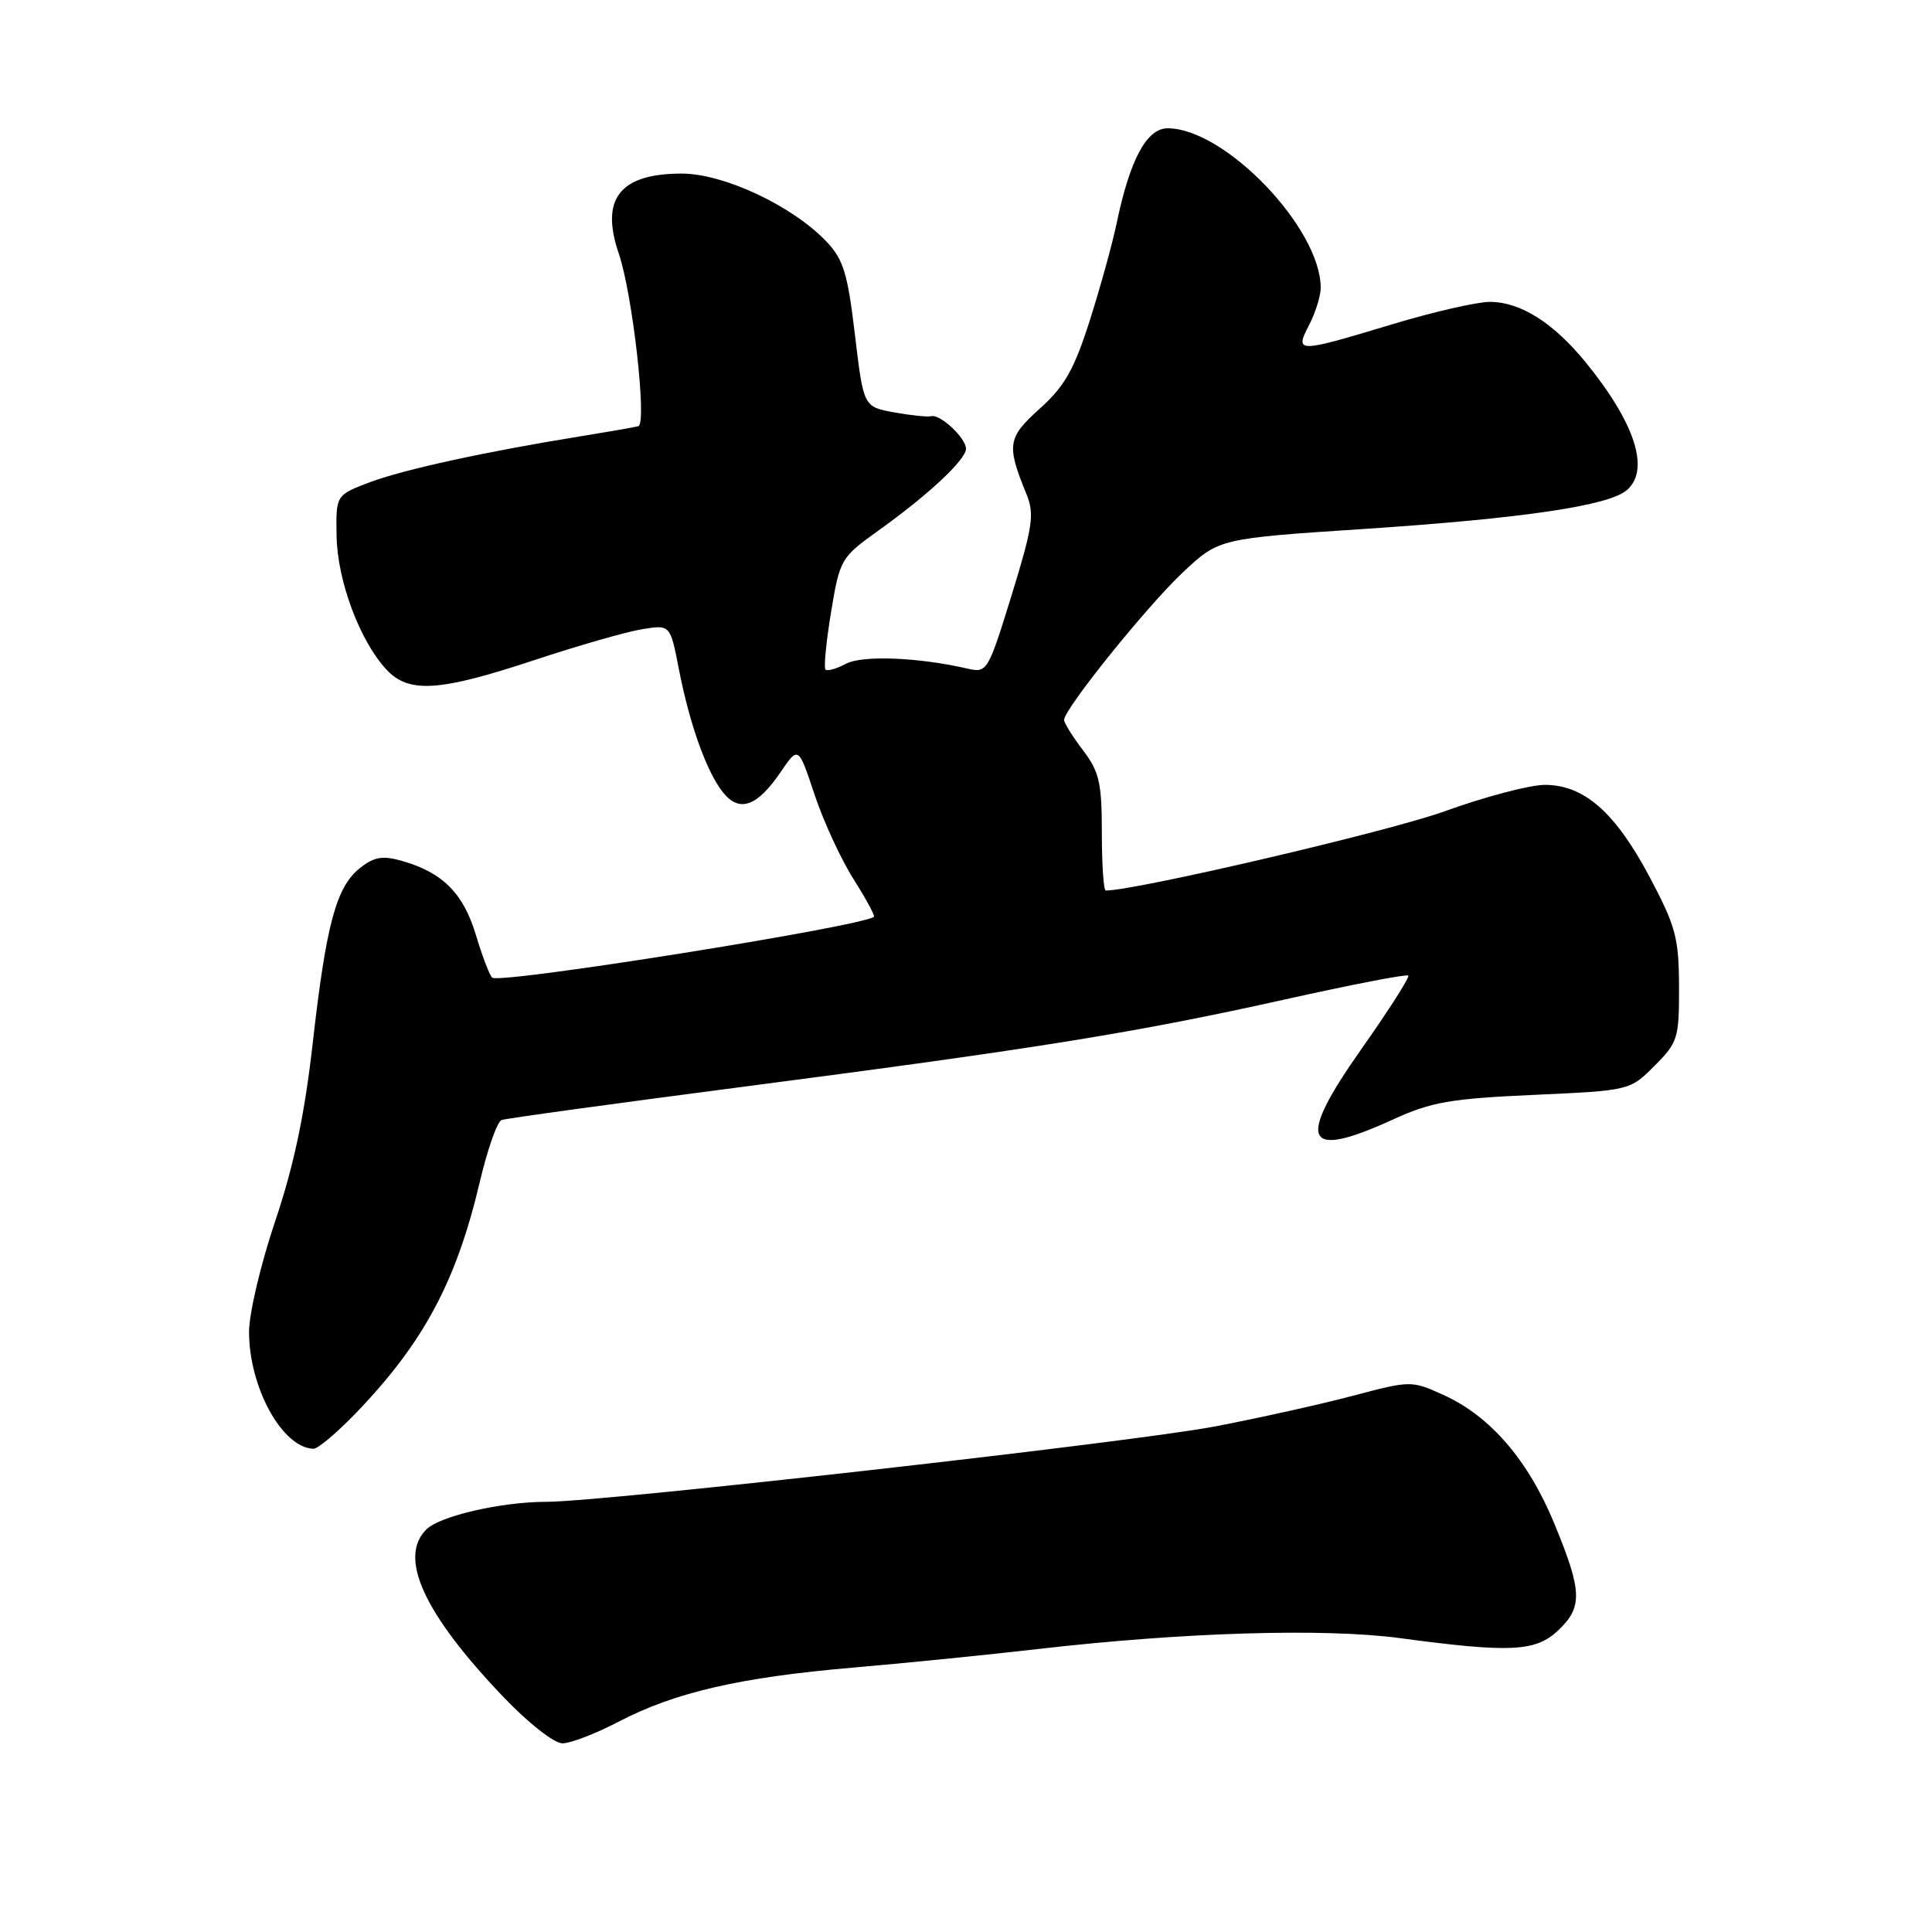 <?xml version="1.0" encoding="UTF-8" standalone="no"?>
<!DOCTYPE svg PUBLIC "-//W3C//DTD SVG 1.1//EN" "http://www.w3.org/Graphics/SVG/1.1/DTD/svg11.dtd" >
<svg xmlns="http://www.w3.org/2000/svg" xmlns:xlink="http://www.w3.org/1999/xlink" version="1.1" viewBox="0 0 256 256">
 <g >
 <path fill="currentColor"
d=" M 82.00 228.12 C 89.43 224.24 98.08 222.25 113.00 220.97 C 119.88 220.38 130.90 219.27 137.50 218.51 C 156.82 216.28 175.46 215.72 185.50 217.06 C 200.09 219.02 203.46 218.86 206.43 216.07 C 209.74 212.96 209.67 210.89 205.96 201.89 C 202.48 193.46 197.47 187.64 191.25 184.83 C 187.03 182.92 186.93 182.92 179.25 184.95 C 174.99 186.08 166.78 187.90 161.00 189.01 C 150.12 191.09 79.94 199.00 72.39 199.00 C 66.43 199.00 58.26 200.88 56.49 202.66 C 52.76 206.38 56.14 213.77 66.60 224.75 C 69.98 228.30 73.41 231.00 74.53 231.00 C 75.61 231.00 78.97 229.70 82.00 228.12 Z  M 47.15 187.25 C 56.12 177.93 60.45 169.85 63.57 156.64 C 64.58 152.31 65.89 148.61 66.46 148.41 C 67.03 148.20 81.45 146.22 98.50 144.00 C 137.64 138.90 150.57 136.82 170.36 132.41 C 179.08 130.47 186.39 129.05 186.60 129.27 C 186.81 129.48 184.04 133.83 180.43 138.95 C 171.69 151.34 172.76 153.75 184.60 148.33 C 189.63 146.02 192.23 145.57 203.20 145.08 C 215.97 144.50 215.97 144.50 219.23 141.23 C 222.33 138.13 222.50 137.57 222.48 130.73 C 222.46 124.27 222.04 122.72 218.57 116.18 C 214.03 107.63 209.89 104.00 204.71 104.00 C 202.72 104.00 196.73 105.58 191.39 107.51 C 184.12 110.15 150.51 118.00 146.52 118.00 C 146.23 118.00 146.00 114.55 146.00 110.34 C 146.00 103.72 145.66 102.25 143.50 99.41 C 142.13 97.61 141.00 95.80 141.00 95.39 C 141.00 93.94 152.06 80.22 156.77 75.81 C 161.53 71.35 161.53 71.35 181.02 70.07 C 201.67 68.70 213.06 67.02 215.51 64.99 C 218.68 62.36 216.74 56.19 210.22 48.14 C 205.89 42.80 201.50 40.01 197.41 40.00 C 195.71 40.00 189.86 41.34 184.41 42.99 C 171.81 46.79 171.54 46.79 173.47 43.05 C 174.31 41.43 175.00 39.21 175.00 38.13 C 175.00 30.23 162.30 17.00 154.72 17.00 C 151.95 17.00 149.73 21.12 147.98 29.50 C 147.41 32.25 145.79 38.10 144.39 42.50 C 142.33 48.96 141.06 51.20 137.78 54.14 C 133.49 58.01 133.34 58.93 136.02 65.50 C 137.09 68.12 136.84 69.80 134.05 78.85 C 130.91 89.02 130.80 89.19 128.18 88.59 C 121.68 87.09 114.24 86.80 112.08 87.96 C 110.84 88.62 109.63 88.96 109.38 88.72 C 109.14 88.47 109.47 85.05 110.12 81.11 C 111.28 74.10 111.41 73.87 116.40 70.30 C 122.99 65.59 128.00 60.91 128.00 59.46 C 128.00 58.04 124.57 54.83 123.38 55.15 C 122.89 55.27 120.68 55.04 118.46 54.64 C 114.42 53.90 114.42 53.90 113.28 44.33 C 112.31 36.17 111.75 34.35 109.46 31.96 C 104.94 27.24 95.89 23.00 90.33 23.00 C 82.13 23.00 79.51 26.34 81.99 33.60 C 83.81 38.89 85.76 56.17 84.58 56.47 C 83.99 56.63 80.58 57.22 77.00 57.80 C 64.49 59.81 53.46 62.22 49.00 63.90 C 44.50 65.61 44.50 65.61 44.60 71.07 C 44.71 77.00 47.71 84.99 51.22 88.74 C 54.19 91.90 58.19 91.64 70.77 87.48 C 76.62 85.54 83.07 83.69 85.11 83.37 C 88.81 82.77 88.81 82.77 89.95 88.64 C 91.38 96.01 93.66 102.36 95.84 105.04 C 97.99 107.71 100.35 106.85 103.44 102.30 C 105.79 98.85 105.79 98.85 107.93 105.28 C 109.11 108.82 111.43 113.86 113.09 116.47 C 114.74 119.09 115.97 121.34 115.80 121.48 C 114.26 122.76 66.10 130.44 65.21 129.54 C 64.85 129.19 63.87 126.60 63.03 123.80 C 61.38 118.35 58.63 115.60 53.28 114.08 C 50.71 113.34 49.59 113.53 47.71 115.01 C 44.56 117.50 43.23 122.39 41.44 138.20 C 40.37 147.68 38.94 154.46 36.47 161.79 C 34.56 167.45 33.00 174.05 33.00 176.46 C 33.00 183.85 37.40 191.85 41.54 191.97 C 42.11 191.99 44.63 189.86 47.15 187.25 Z "/>
</g>
</svg>